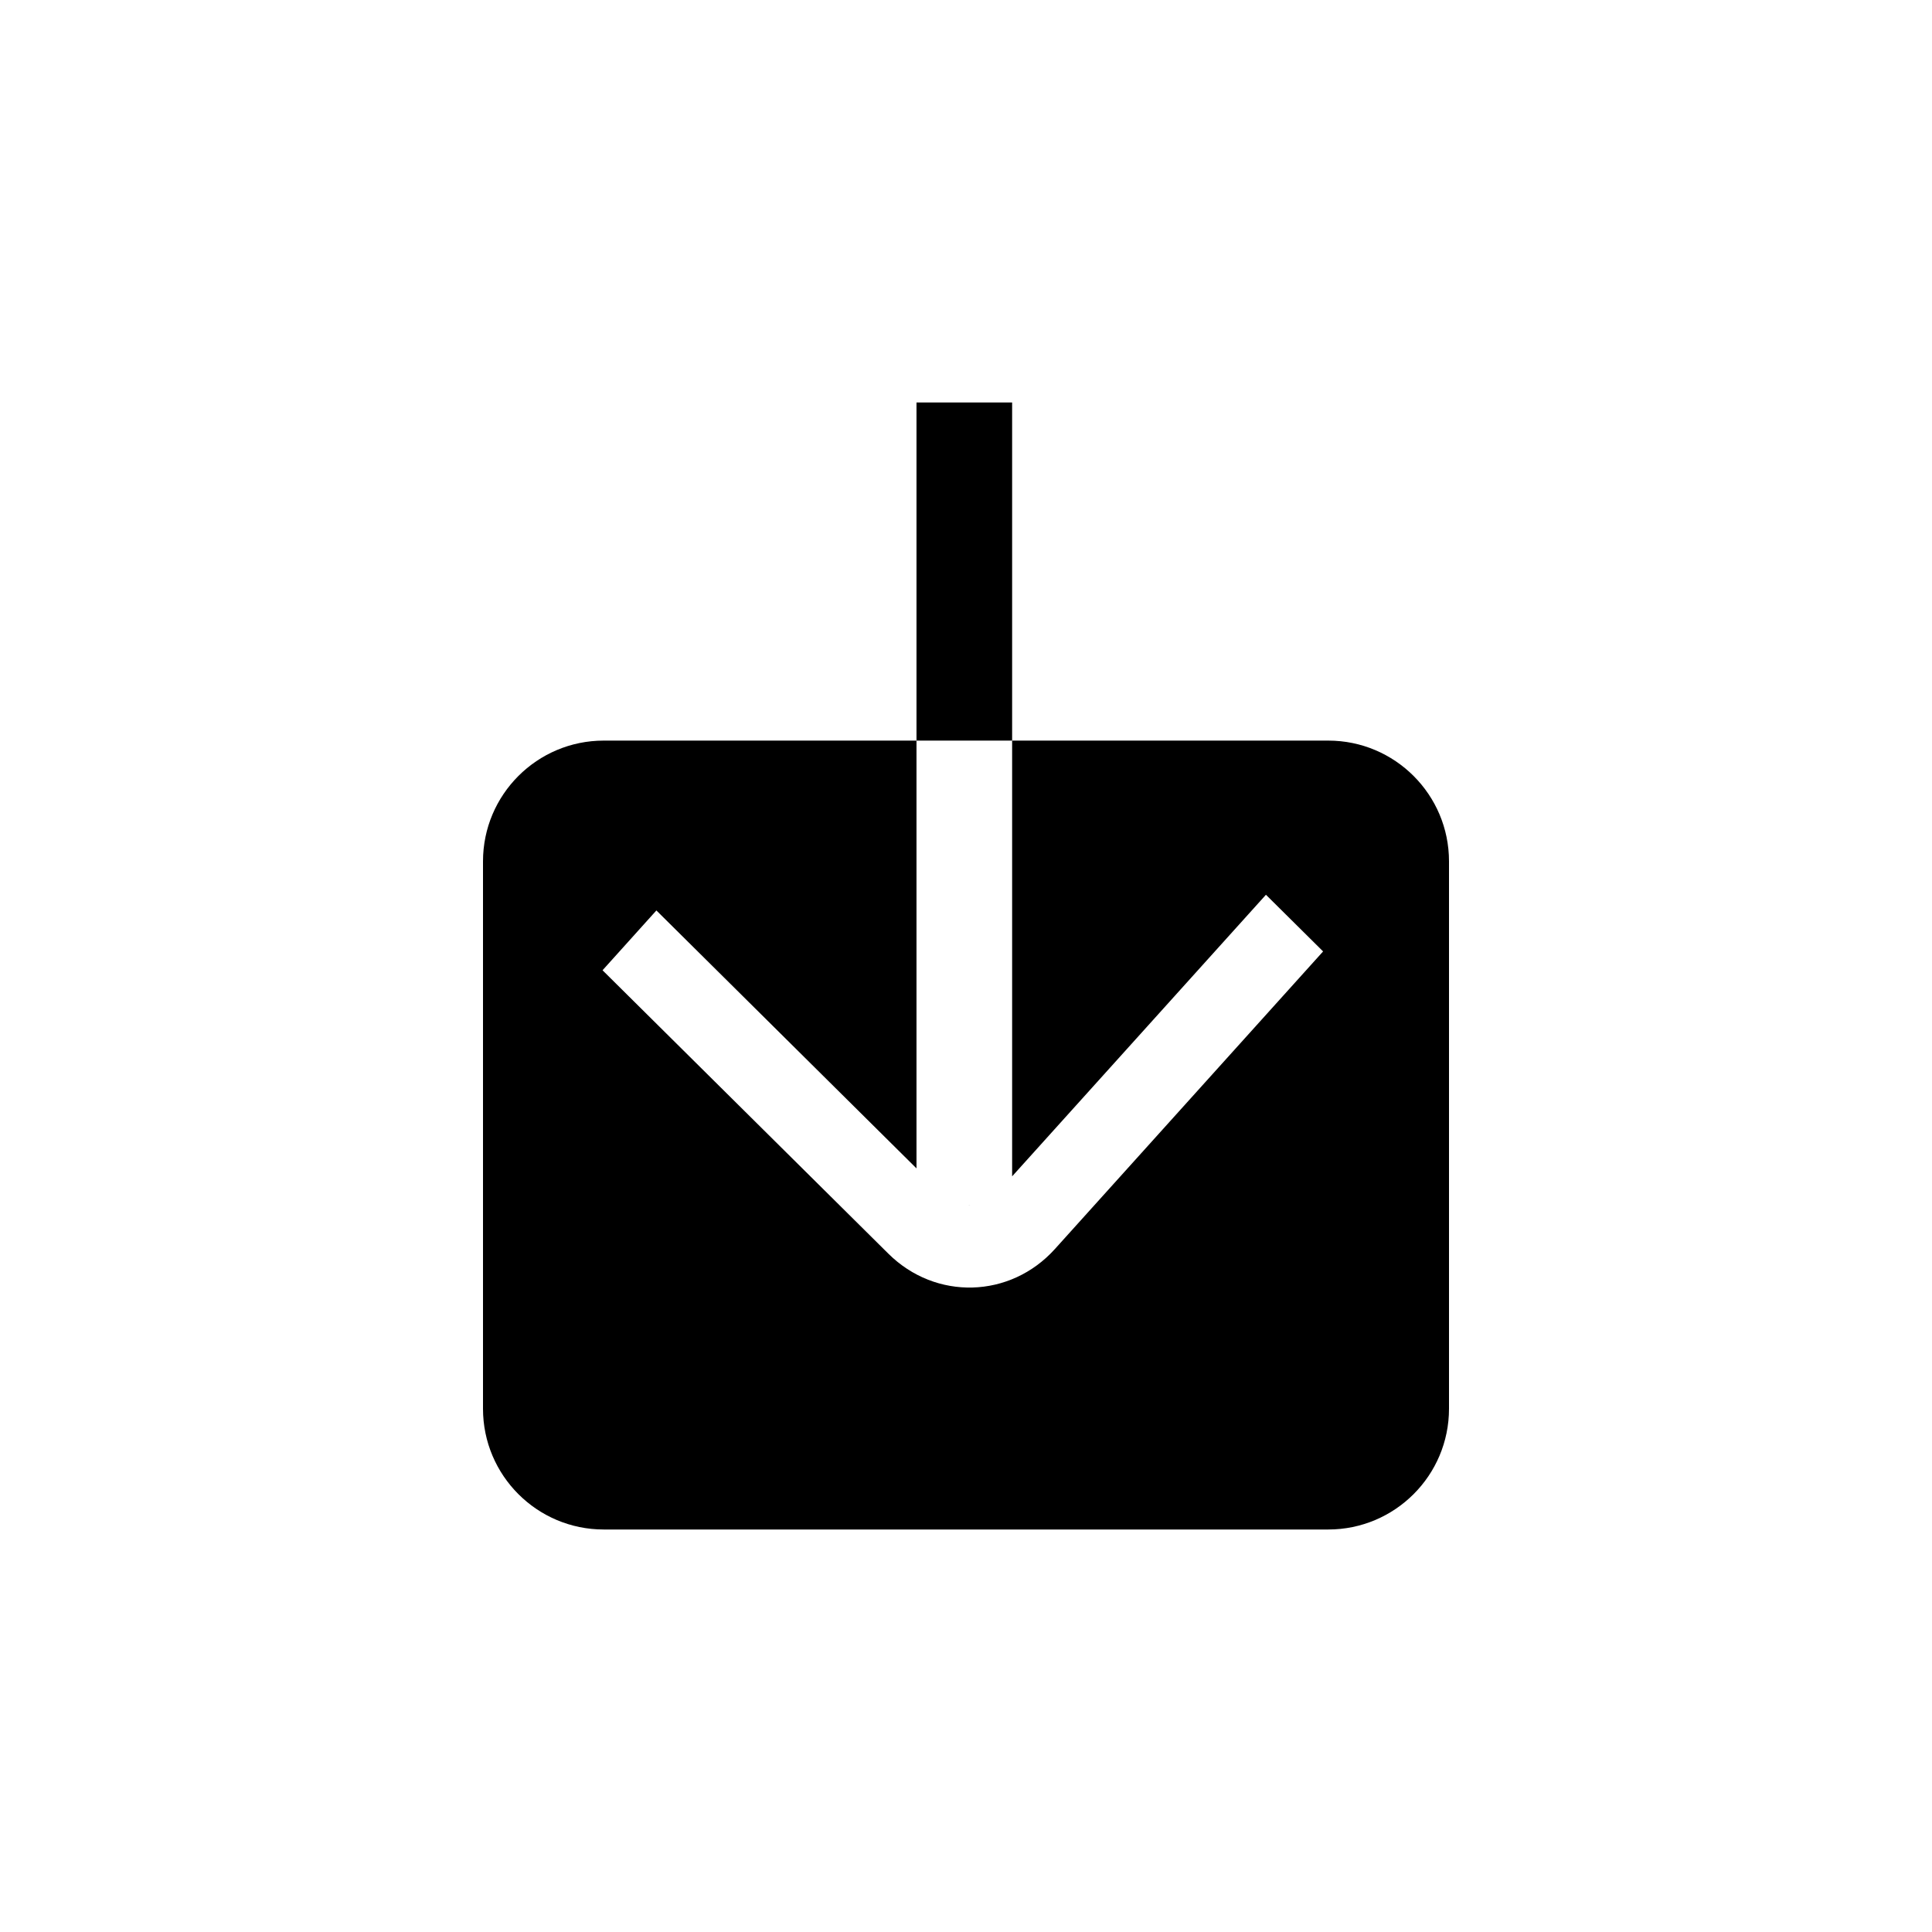 <svg width="24" height="24" viewBox="0 0 24 24" xmlns="http://www.w3.org/2000/svg">
<path fill-rule="evenodd" clip-rule="evenodd" d="M11.385 5H12.573V9.2H11.385V5ZM11.385 9.2H7.5C6.672 9.2 6 9.872 6 10.7V17.5C6 18.328 6.672 19 7.5 19H16.5C17.328 19 18 18.328 18 17.5V10.7C18 9.872 17.328 9.2 16.5 9.2H12.573V14.613L15.726 11.115L16.436 11.819L13.105 15.515C12.55 16.131 11.623 16.157 11.035 15.573L7.485 12.053L8.154 11.31L11.385 14.514V9.2ZM12.072 14.97H12.009C12.03 14.971 12.051 14.971 12.072 14.97Z" fill="current-color"/>
</svg>
